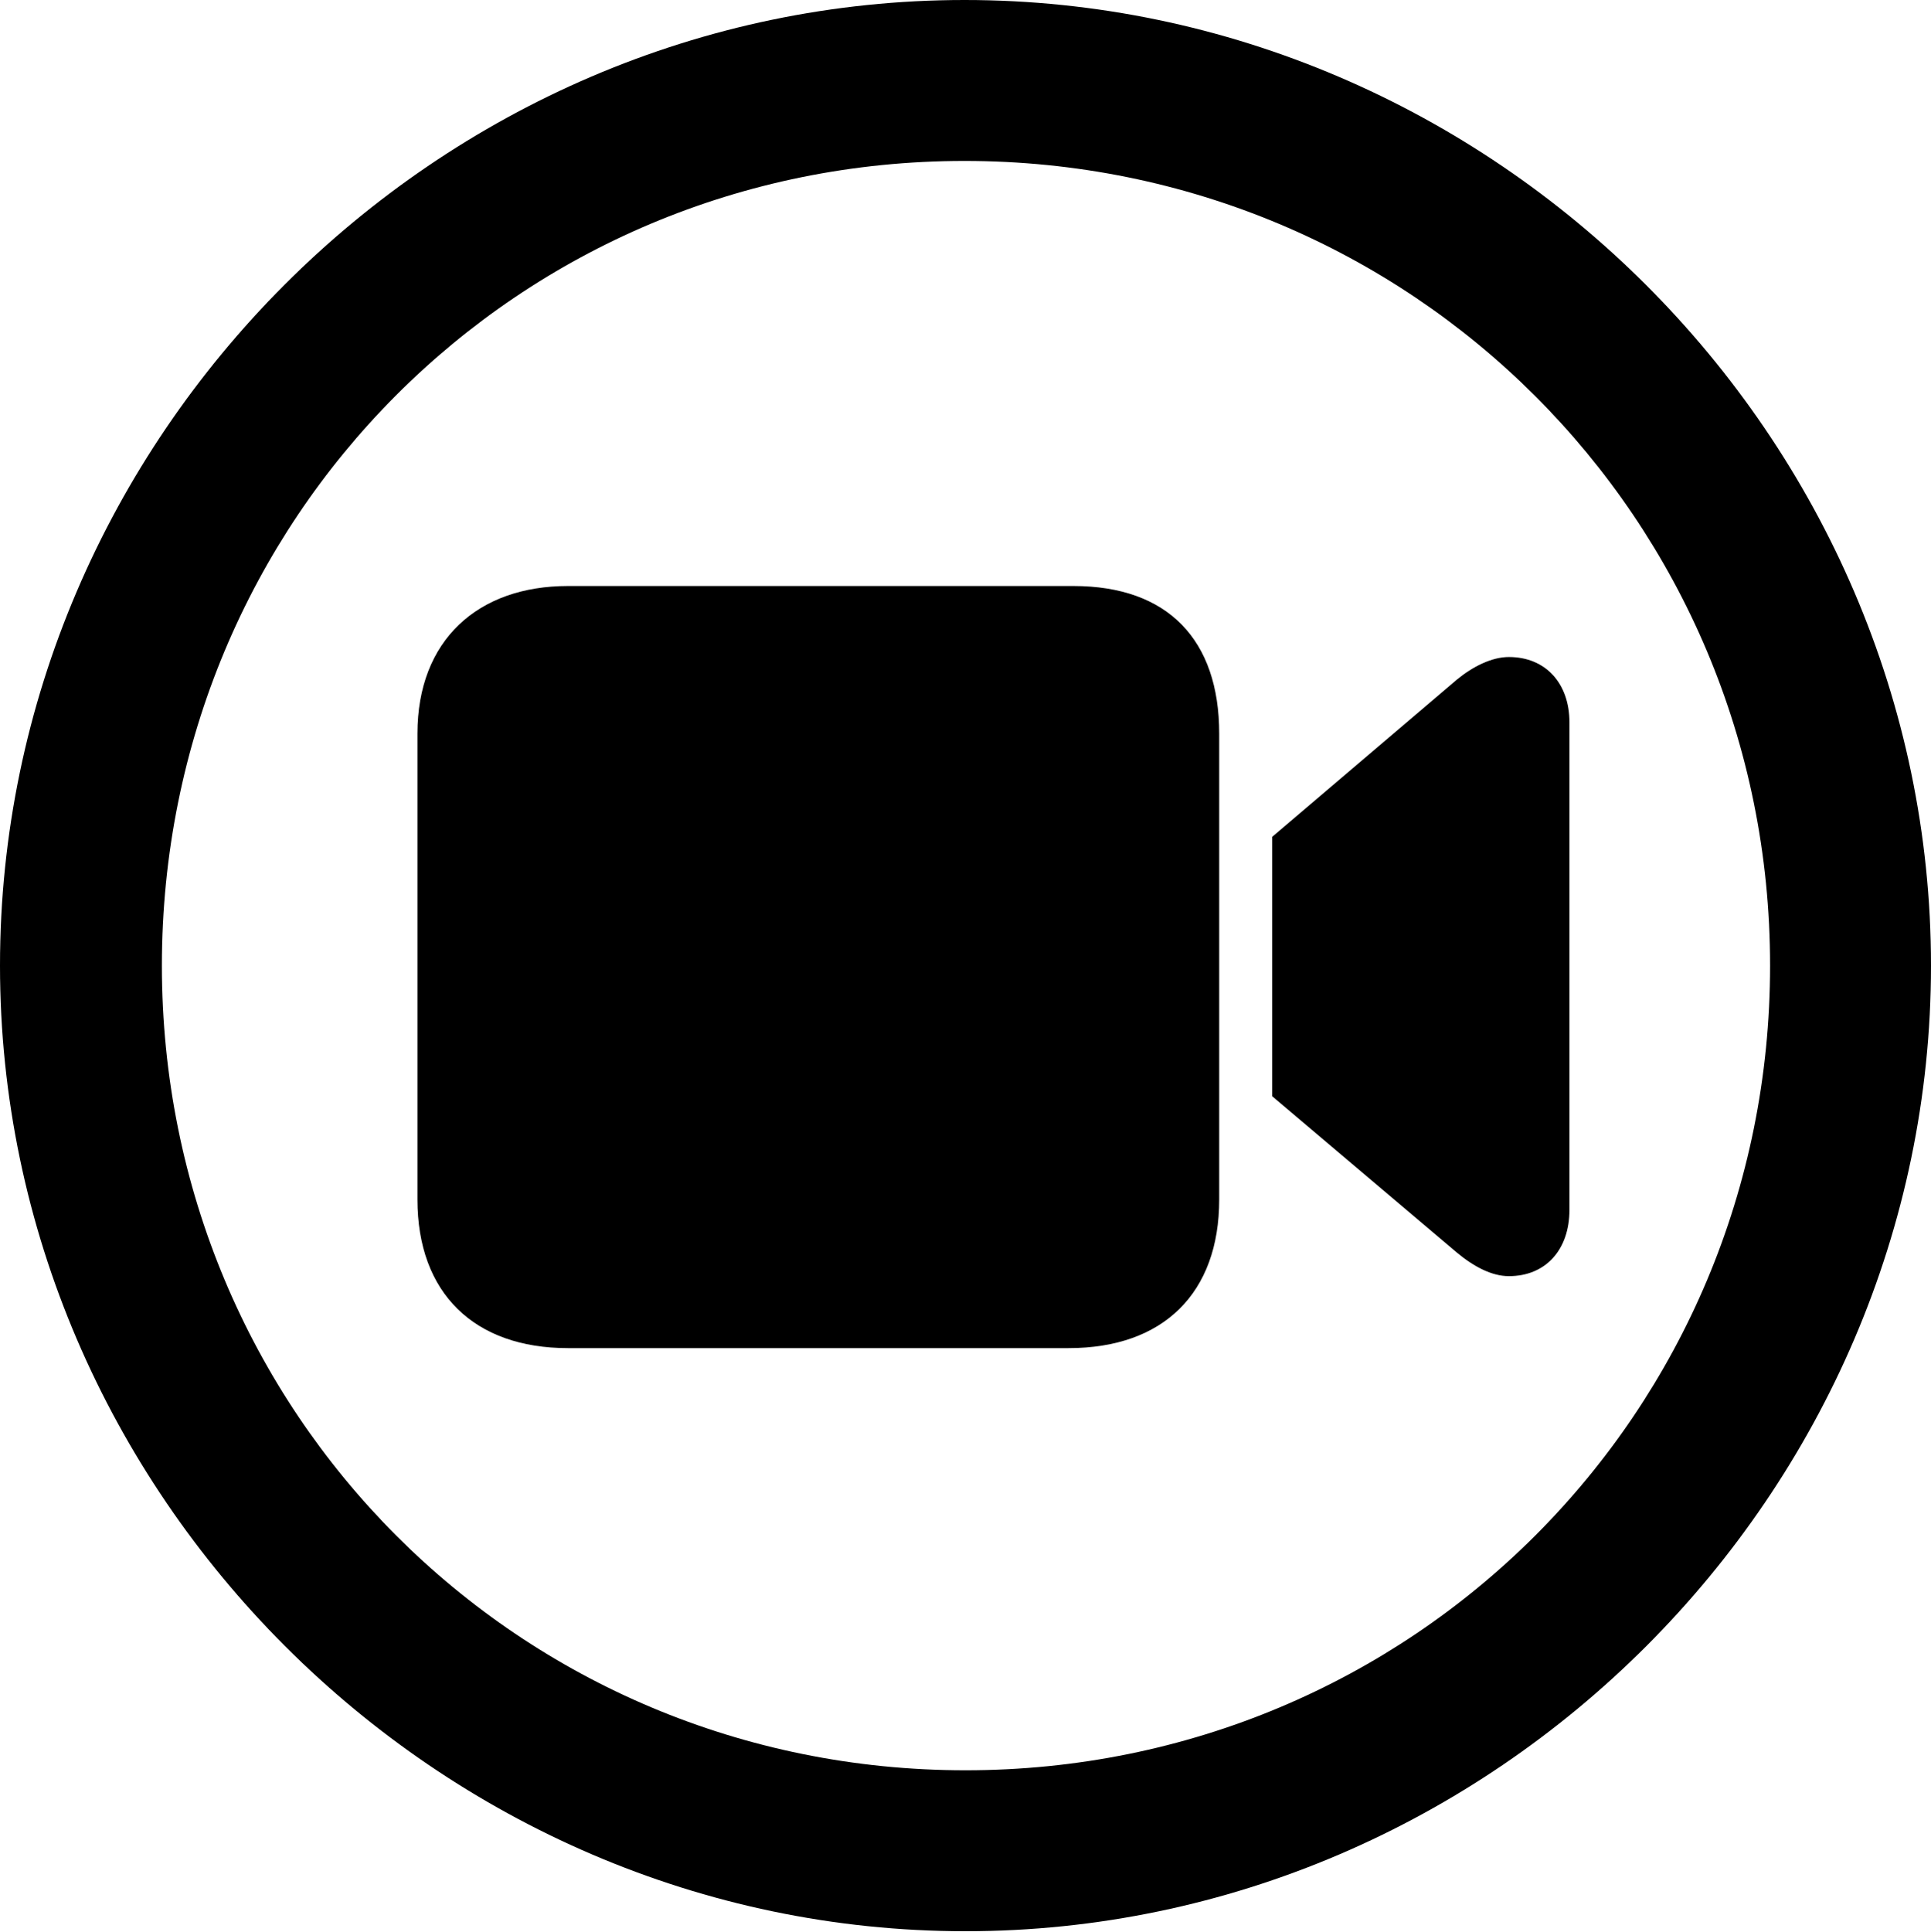 <?xml version="1.0" encoding="UTF-8"?>

<svg version="1.1" xmlns="http://www.w3.org/2000/svg" xmlns:xlink="http://www.w3.org/1999/xlink" width="23.906" height="23.918">
 <g>
  <path d="M11.953 23.906C18.492 23.906 23.906 18.48 23.906 11.953C23.906 5.414 18.48 0 11.941 0C5.414 0 0 5.414 0 11.953C0 18.48 5.426 23.906 11.953 23.906ZM11.953 21.914C6.422 21.914 2.004 17.484 2.004 11.953C2.004 6.422 6.41 1.992 11.941 1.992C17.473 1.992 21.914 6.422 21.914 11.953C21.914 17.484 17.484 21.914 11.953 21.914Z" fill="#000000"/>
  <path d="M7.031 16.688L13.23 16.688C14.402 16.688 15.094 16.008 15.094 14.848L15.094 9.082C15.094 7.922 14.461 7.254 13.289 7.254L7.031 7.254C5.918 7.254 5.168 7.922 5.168 9.082L5.168 14.848C5.168 16.008 5.871 16.688 7.031 16.688ZM15.75 13.57L18.035 15.504C18.246 15.68 18.469 15.797 18.68 15.797C19.137 15.797 19.43 15.469 19.43 14.977L19.43 8.941C19.43 8.461 19.137 8.133 18.68 8.133C18.469 8.133 18.234 8.25 18.035 8.414L15.75 10.359Z" fill="#000000"/>
 </g>
</svg>

